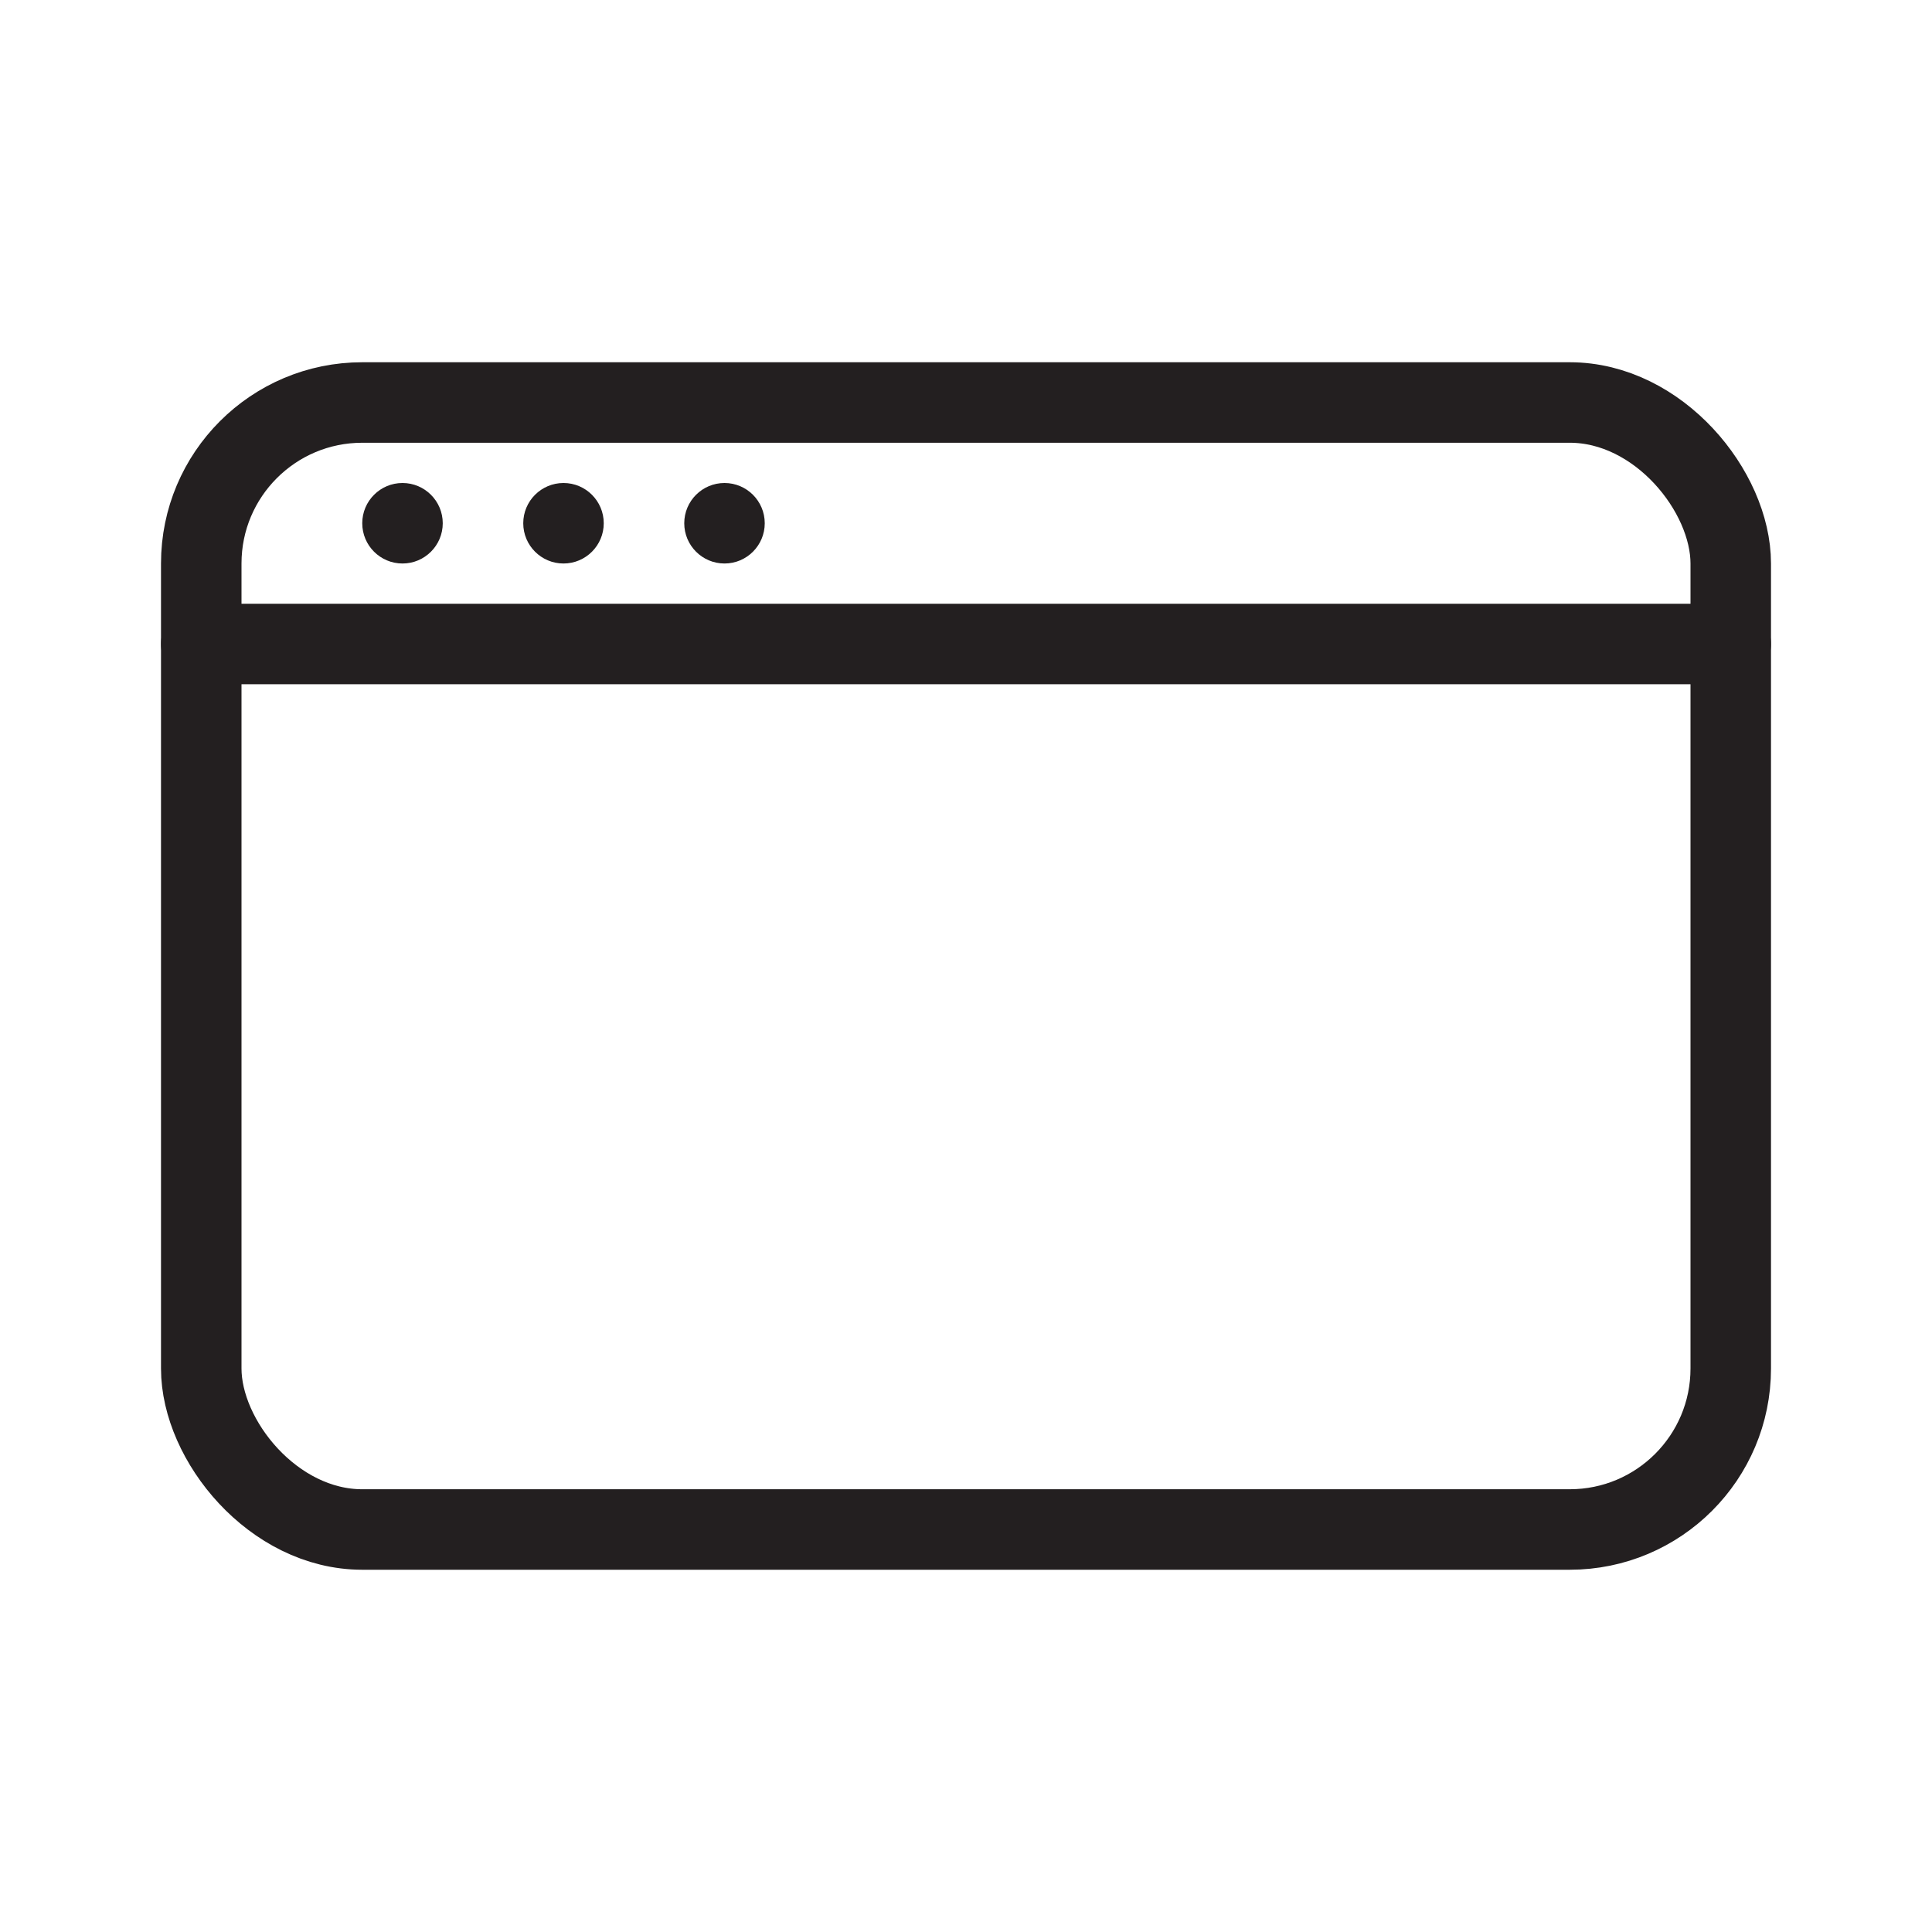 <svg version="1.1" viewBox="0 0 48 48" xmlns="http://www.w3.org/2000/svg" xmlns:xlink="http://www.w3.org/1999/xlink" overflow="hidden"><defs></defs><g id="icons"><rect x="5" y="10" rx="4" ry="4" width="38" height="28" stroke="#231F20" stroke-width="2" stroke-linecap="round" stroke-linejoin="round" fill="none"/><line x1="5" y1="16" x2="43" y2="16" stroke="#231F20" stroke-width="2" stroke-linecap="round" stroke-linejoin="round" fill="none"/><path d=" M 10 12 C 9.448 12 9 12.448 9 13 C 9 13.552 9.448 14 10 14 C 10.552 14 11 13.552 11 13 C 11 12.448 10.552 12 10 12 Z" fill="#231F20"/><path d=" M 14 12 C 13.448 12 13 12.448 13 13 C 13 13.552 13.448 14 14 14 C 14.552 14 15 13.552 15 13 C 15 12.448 14.552 12 14 12 Z" fill="#231F20"/><path d=" M 18 12 C 17.448 12 17 12.448 17 13 C 17 13.552 17.448 14 18 14 C 18.552 14 19 13.552 19 13 C 19 12.448 18.552 12 18 12 Z" fill="#231F20"/></g></svg>